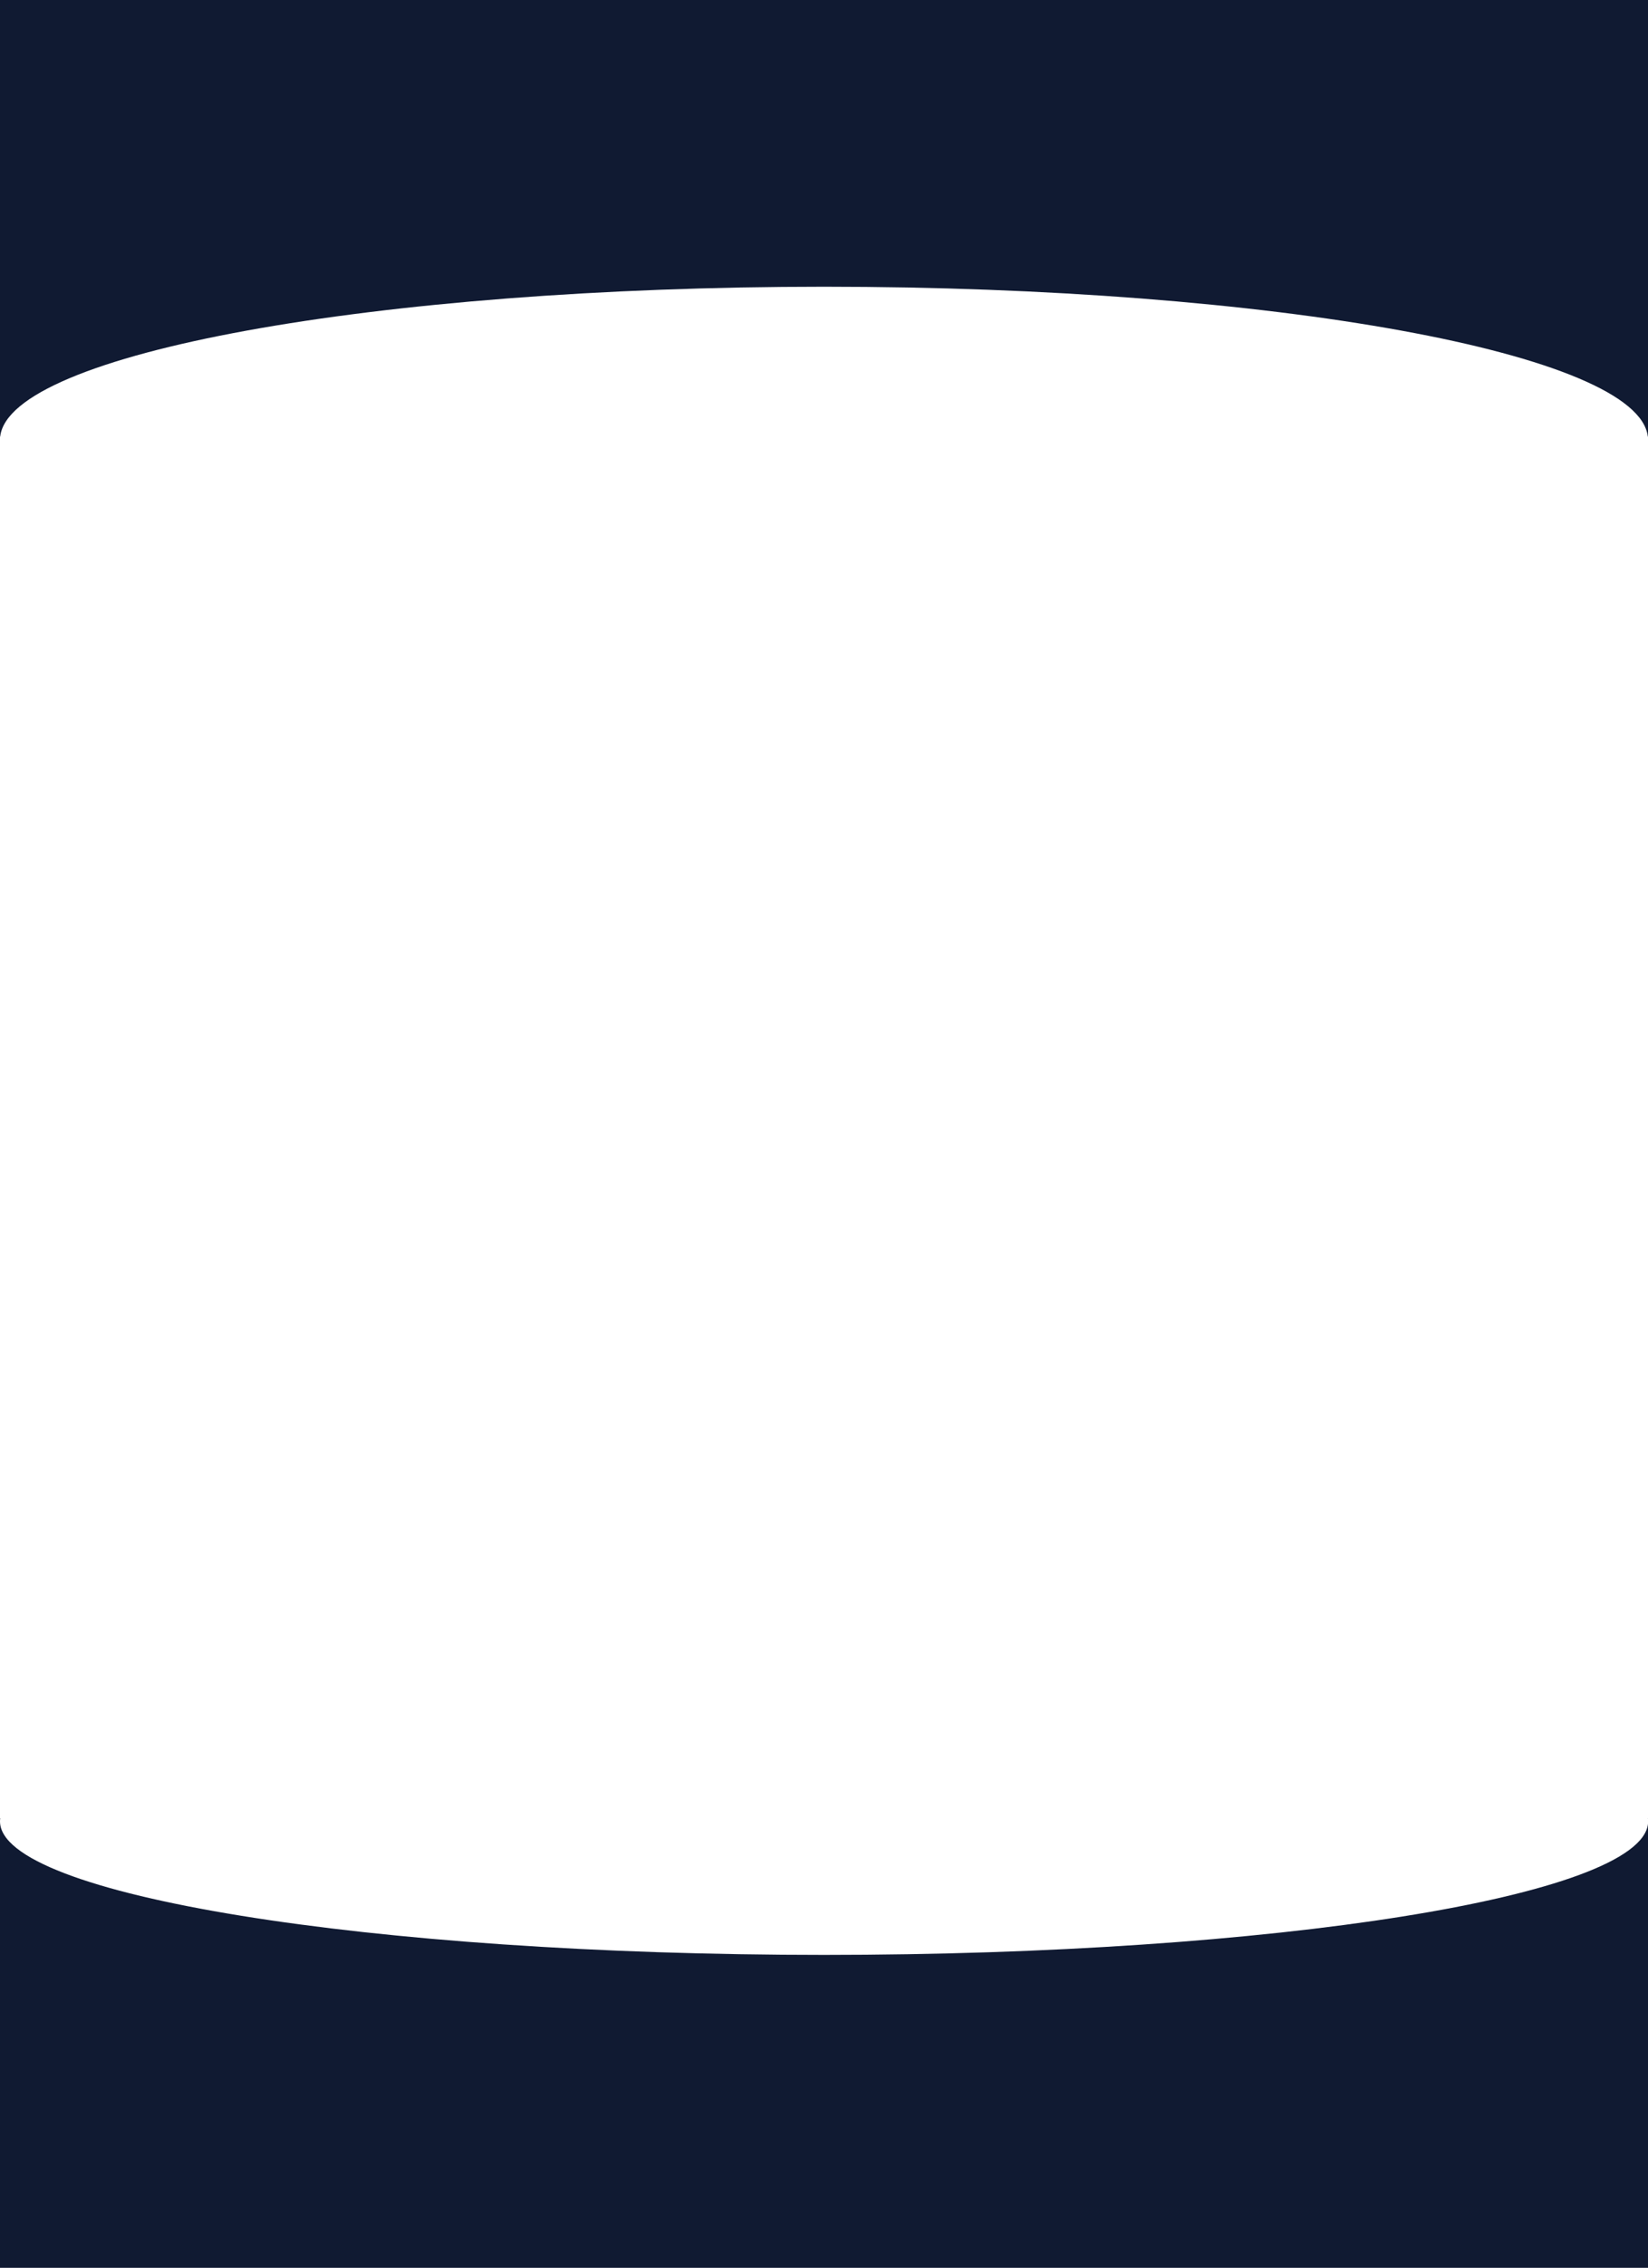 <svg width="253" height="348" viewBox="0 0 253 348" fill="none" xmlns="http://www.w3.org/2000/svg">
<path fill-rule="evenodd" clip-rule="evenodd" d="M0 0V67H0.028C1.46 54.252 57.535 44 126.5 44C195.465 44 251.54 54.252 252.972 67H253V2.20305e-05L0 0ZM0 279.492V279H0.036C0.012 279.164 0 279.328 0 279.492ZM0 279.492C0 290.809 56.64 299.984 126.51 299.984C195.629 299.984 251.802 291.005 253 279.856V348H0V279.492ZM253 279V279.128C252.995 279.085 252.99 279.043 252.984 279H253Z" fill="#101A32"/>
</svg>
